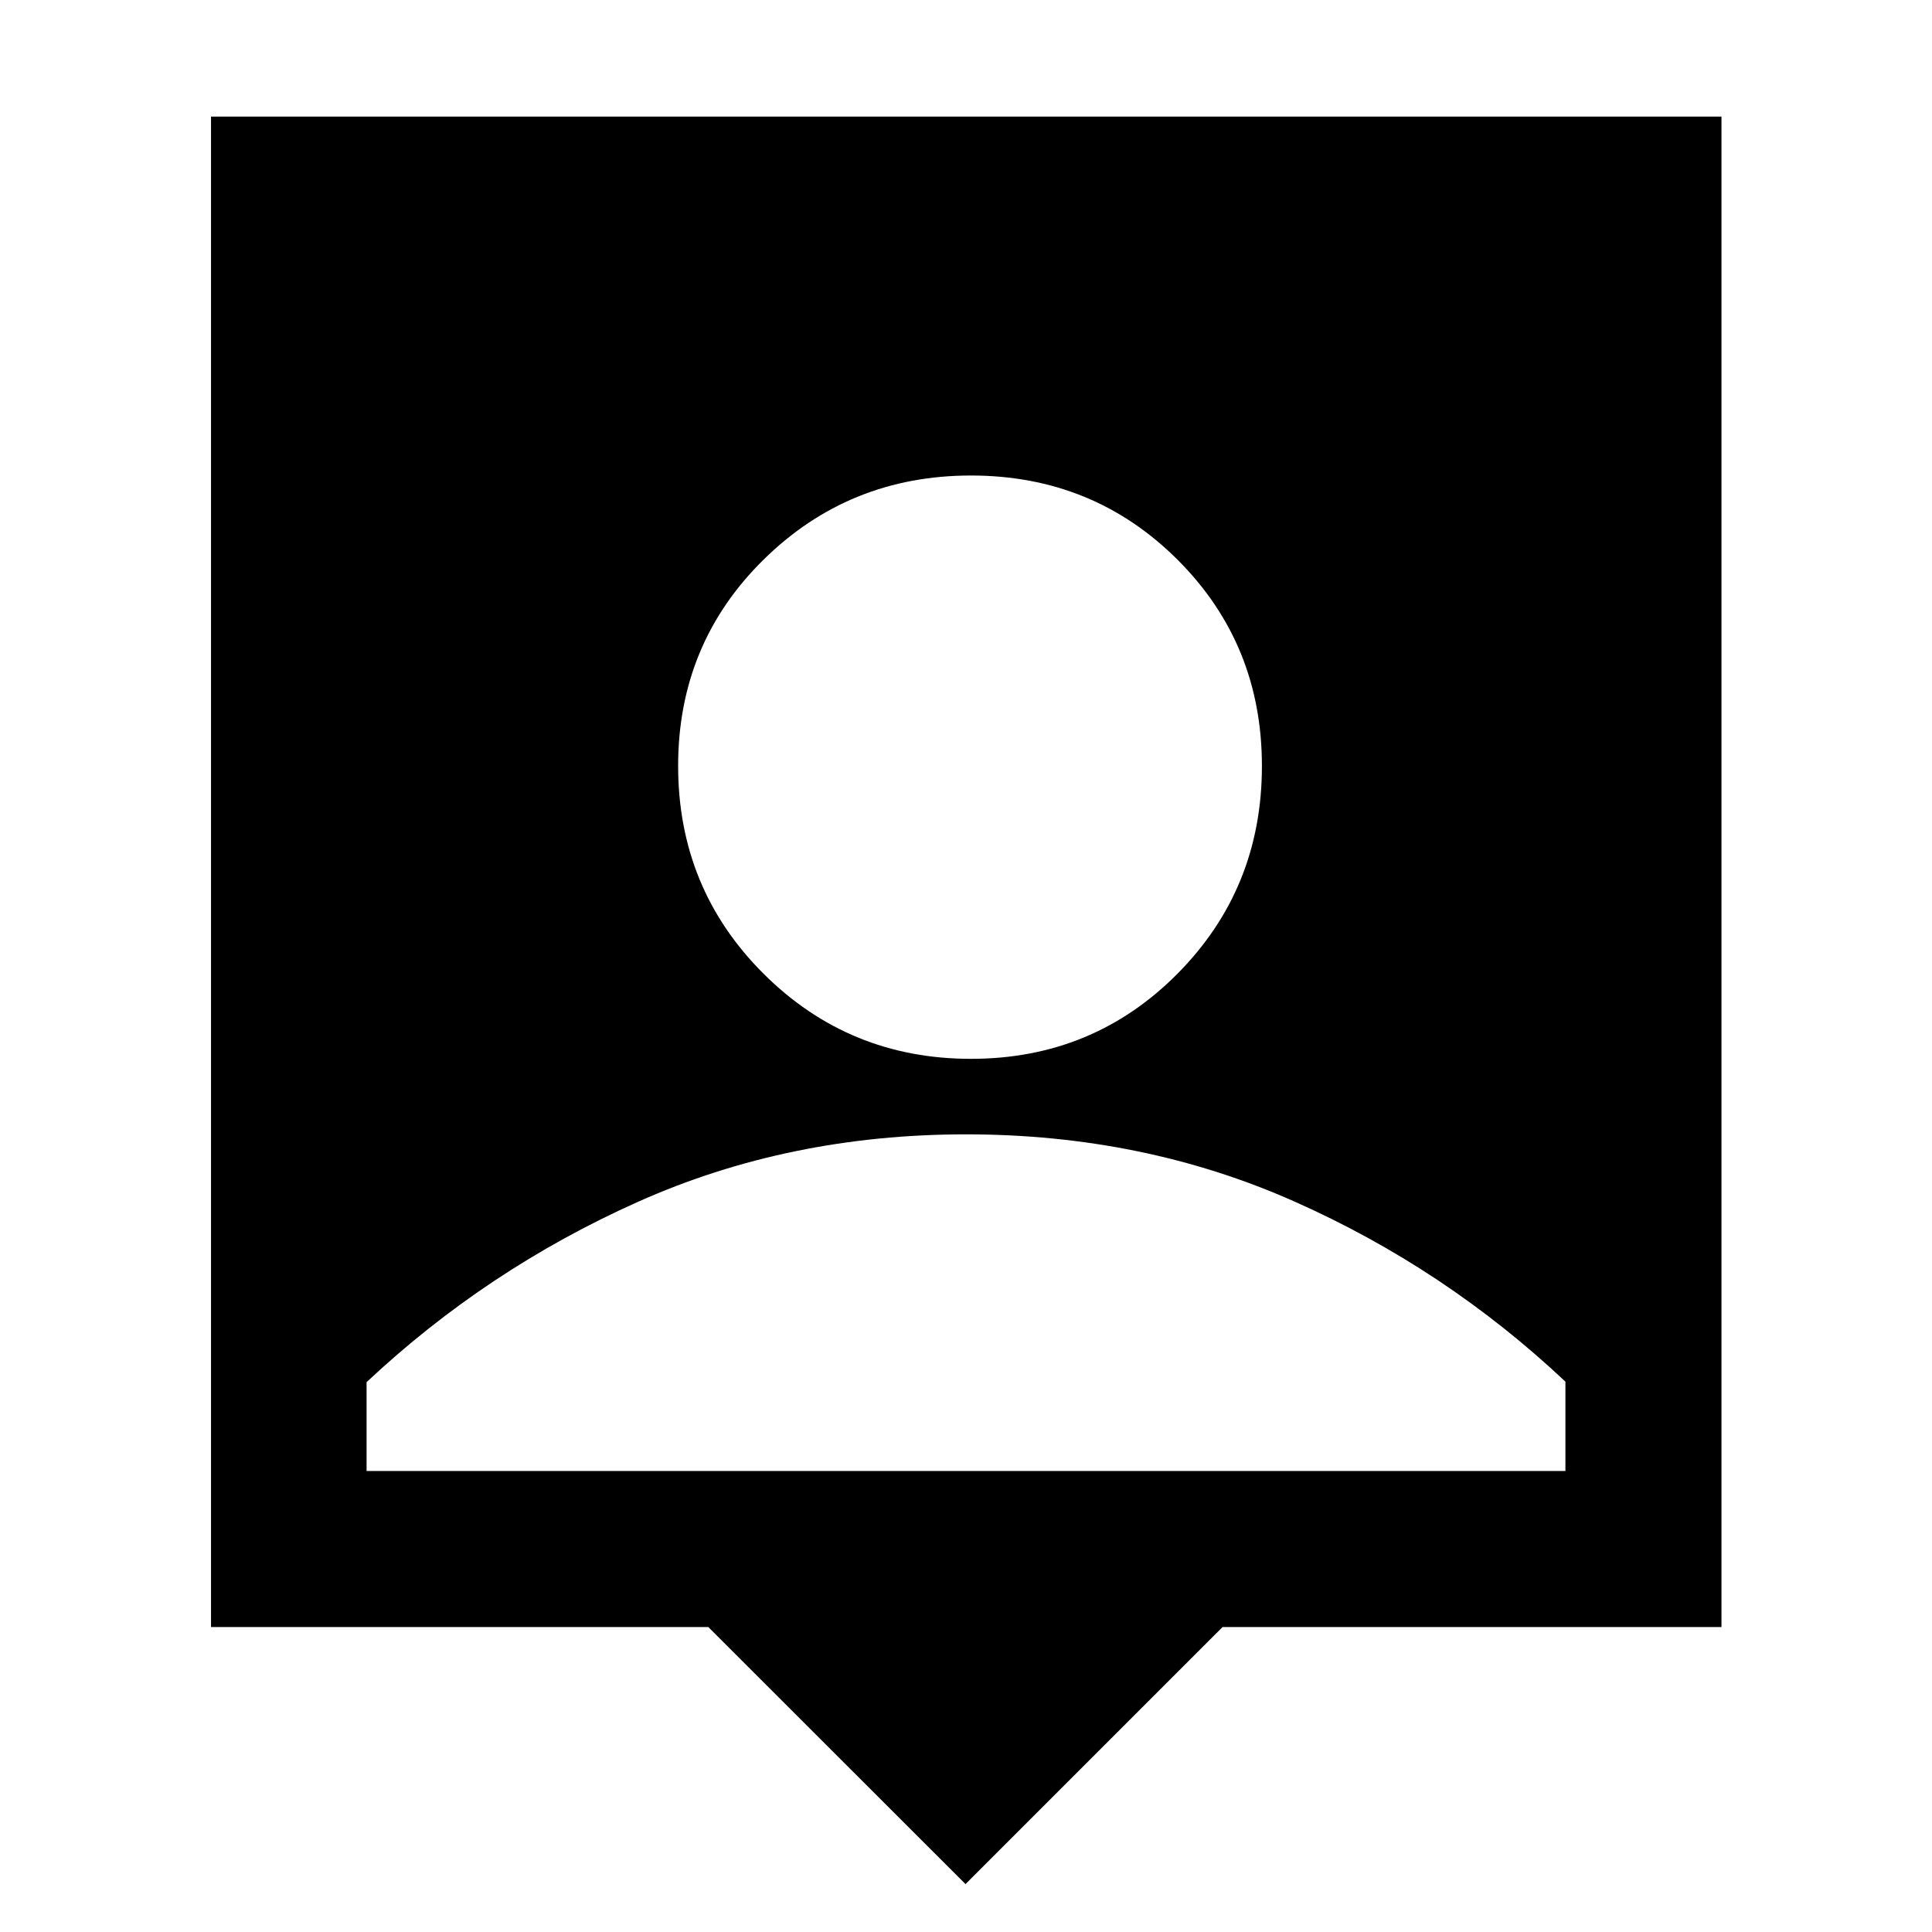 <svg xmlns="http://www.w3.org/2000/svg" height="48" viewBox="0 -960 960 960" width="48"><path d="m479.76-23.8-127.8-127.72H104.85v-750.55h750.54v750.55H607.48L479.76-23.8Zm2.7-410.07q60.66 0 102.62-42.3 41.96-42.3 41.96-103.2 0-60.66-41.93-102.51-41.93-41.84-102.6-41.84-60.66 0-103.11 41.82-42.44 41.81-42.44 102.47 0 60.91 42.41 103.23 42.42 42.33 103.09 42.33Zm-300.31 204.8h595.7v-44.39q-59.76-56.28-134.81-89.58Q568-396.35 480-396.35q-88 0-163.04 33.55-75.05 33.54-134.81 89.58v44.15Z"/></svg>